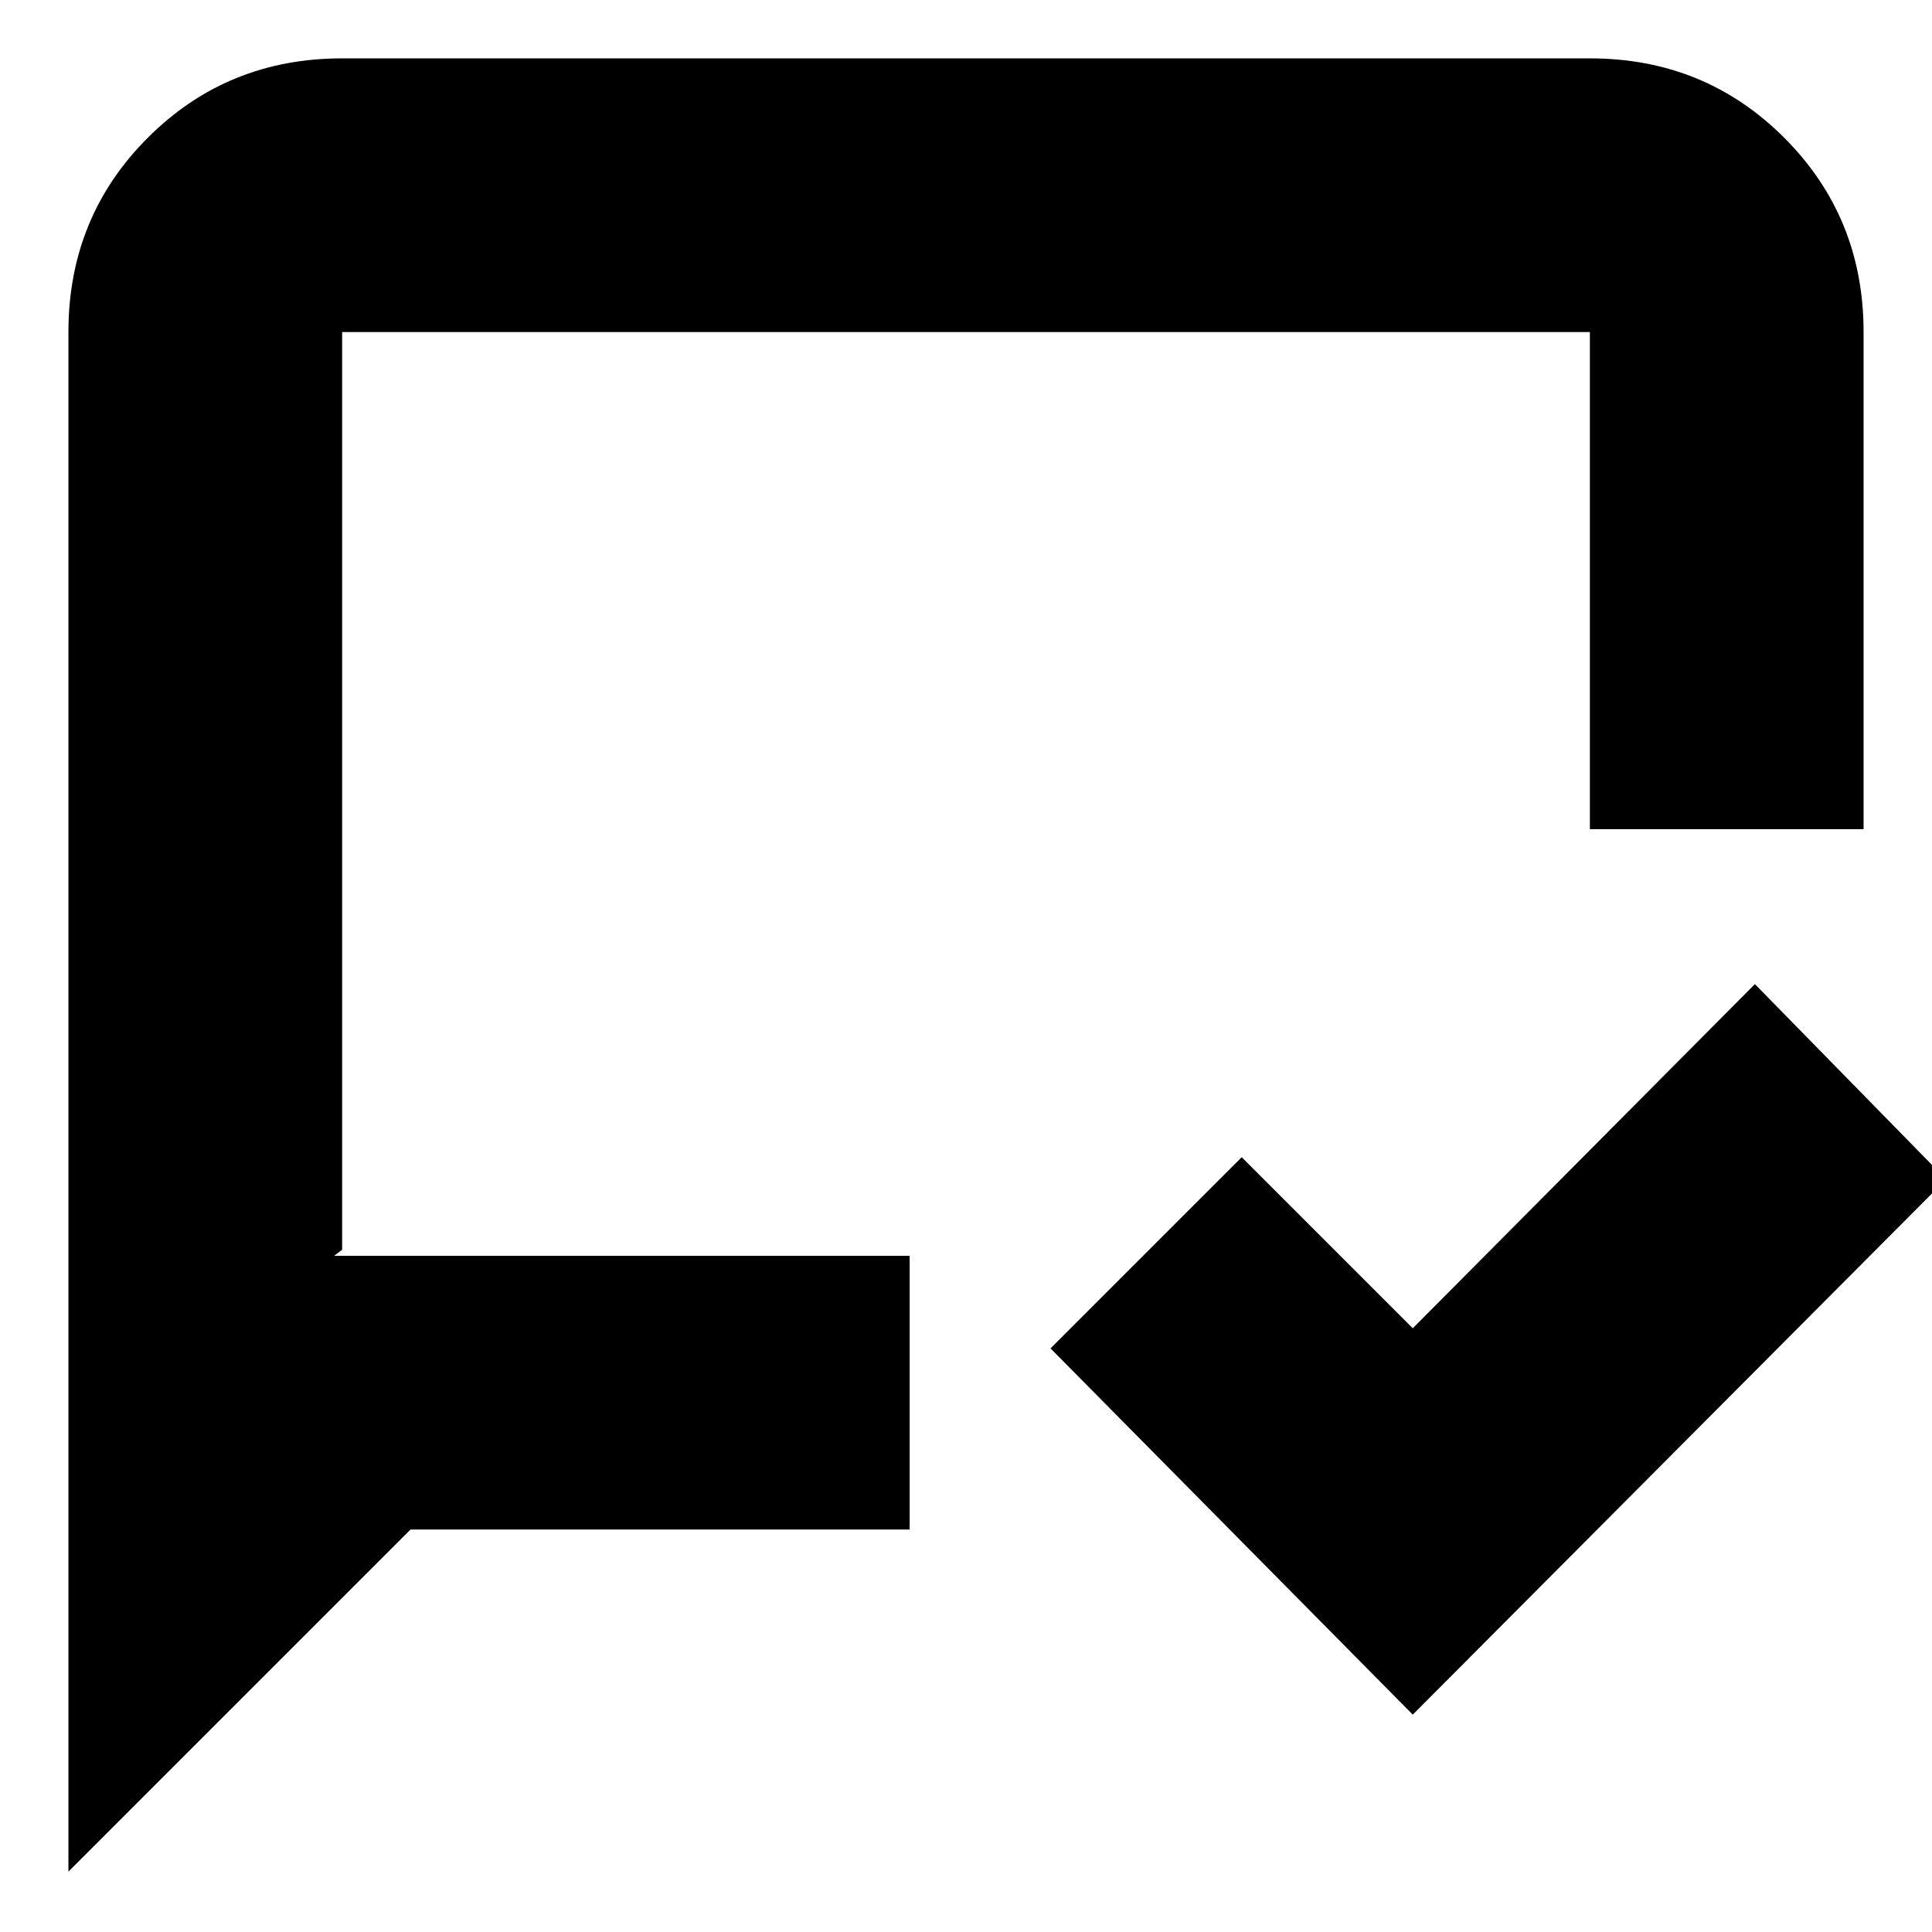 <svg xmlns="http://www.w3.org/2000/svg" height="24" viewBox="0 -960 960 960" width="24"><path d="M702-108 522-290l95-95 85 85 170-171 95 97-265 266ZM34-30v-765q0-57.13 39.44-96.56Q112.88-931 170-931h620q57.13 0 96.56 39.44Q926-852.13 926-795v247H790v-247H170v456l-4 3h286v136H204L34-30Zm136-306v-459 459Z"/></svg>